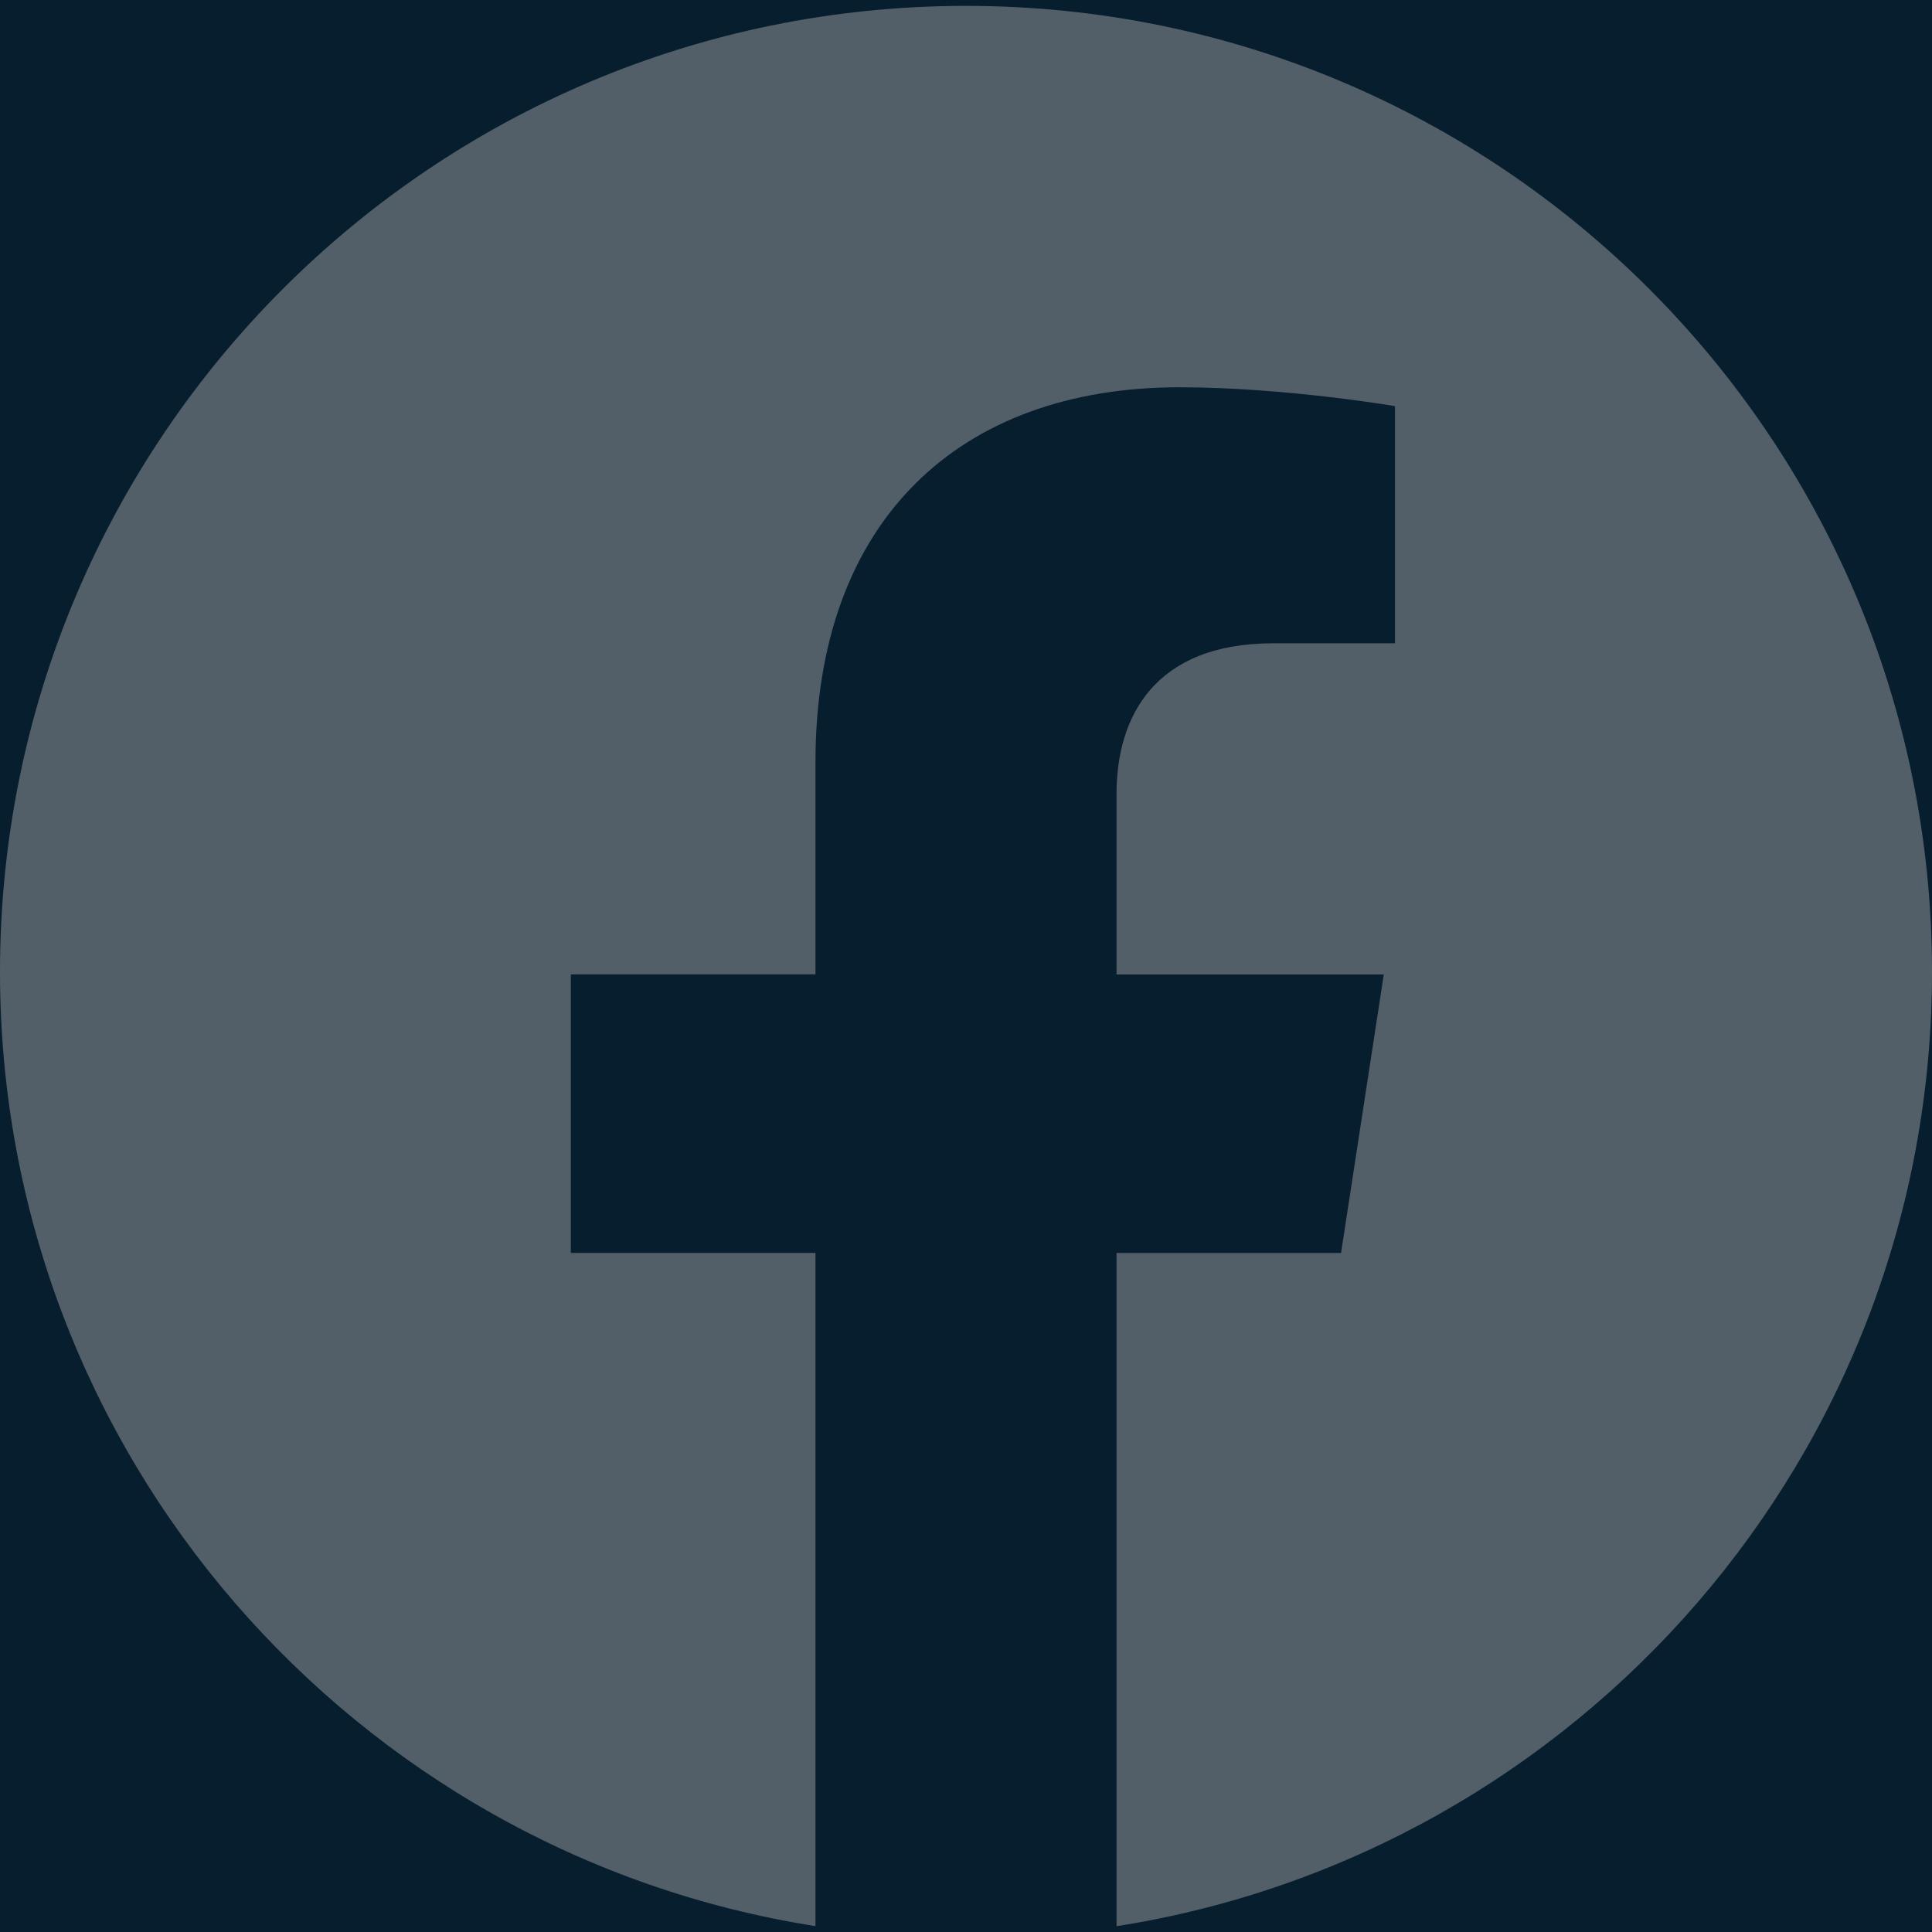 <svg width="24" height="24" viewBox="0 0 24 24" fill="none" xmlns="http://www.w3.org/2000/svg">
<rect width="24" height="24" fill="#F5F5F5"/>
<g id="1. Home">
<rect width="1440" height="900" transform="translate(-142 -813)" fill="#071E2E"/>
<g id="hero-section">
<g id="left">
<g id="social">
<g id="social_2">
<g id="fi-brands-facebook" clip-path="url(#clip0_16005_7219)">
<g id="Group">
<path id="Vector" d="M24 12.073C24 18.062 19.606 23.027 13.87 23.928V15.565H16.659L17.19 12.105H13.87V9.86C13.87 8.913 14.334 7.991 15.82 7.991H17.329V5.045C17.329 5.045 15.959 4.811 14.65 4.811C11.916 4.811 10.13 6.468 10.13 9.467V12.104H7.091V15.564H10.13V23.927C4.395 23.025 0 18.061 0 12.073C0 5.446 5.373 0.073 12 0.073C18.627 0.073 24 5.445 24 12.073Z" fill="#525F68"/>
</g>
</g>
</g>
</g>
</g>
</g>
</g>
<defs>
<clipPath id="clip0_16005_7219">
<rect width="24" height="24" fill="white"/>
</clipPath>
</defs>
</svg>
